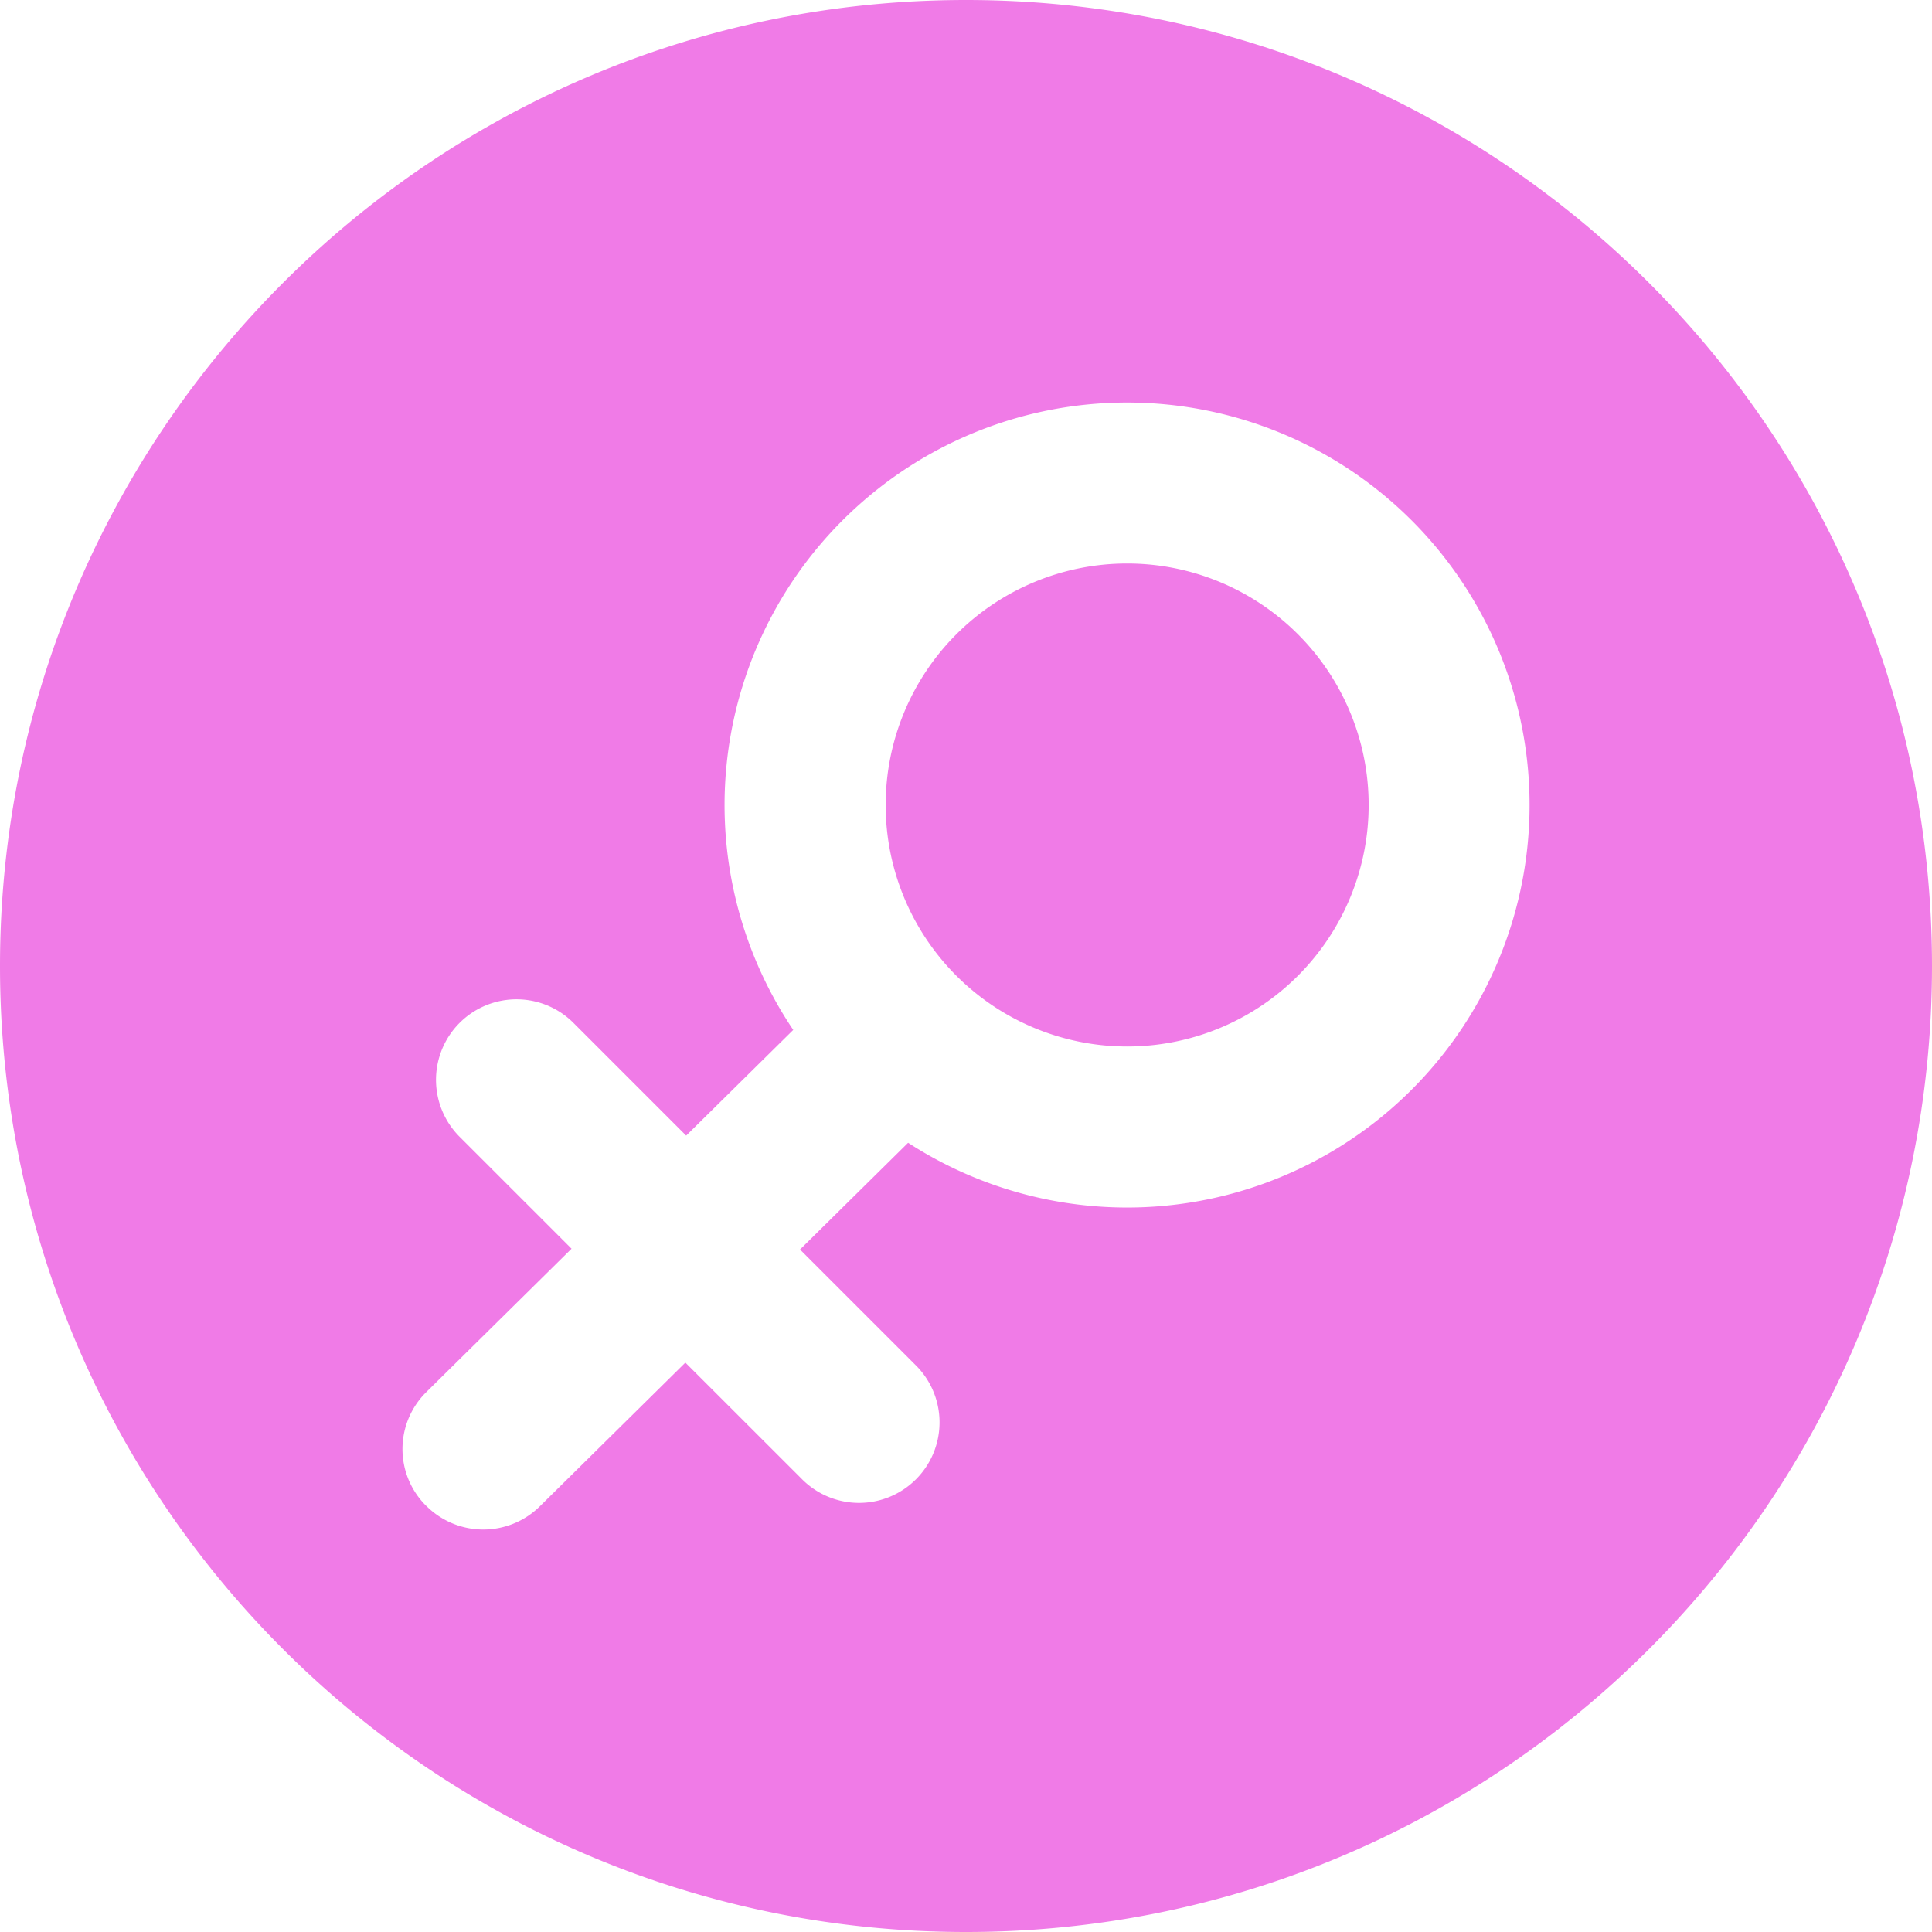 <?xml version="1.0" standalone="no"?><!DOCTYPE svg PUBLIC "-//W3C//DTD SVG 1.1//EN" "http://www.w3.org/Graphics/SVG/1.1/DTD/svg11.dtd"><svg t="1622795836367" class="icon" viewBox="0 0 1024 1024" version="1.1" xmlns="http://www.w3.org/2000/svg" p-id="15524" xmlns:xlink="http://www.w3.org/1999/xlink" width="128" height="128"><defs><style type="text/css"></style></defs><path d="M512 1024C229.248 1024 0 794.752 0 512S229.248 0 512 0s512 229.248 512 512-229.248 512-512 512z m-148.309-422.101l-59.733-59.733a42.667 42.667 0 1 0-60.373 60.331L302.933 661.845l-76.971 75.989a42.368 42.368 0 0 0-0.213 60.16l0.213 0.171a42.667 42.667 0 0 0 60.16 0.213l77.141-76.16 61.355 61.312a42.667 42.667 0 1 0 60.331-60.331l-60.928-60.928 57.301-56.576a213.333 213.333 0 1 0-60.885-59.819l-56.747 56.021zM597.419 554.667a128 128 0 1 1 0-256 128 128 0 0 1 0 256z" fill="#F07BE7" p-id="15525"></path></svg>